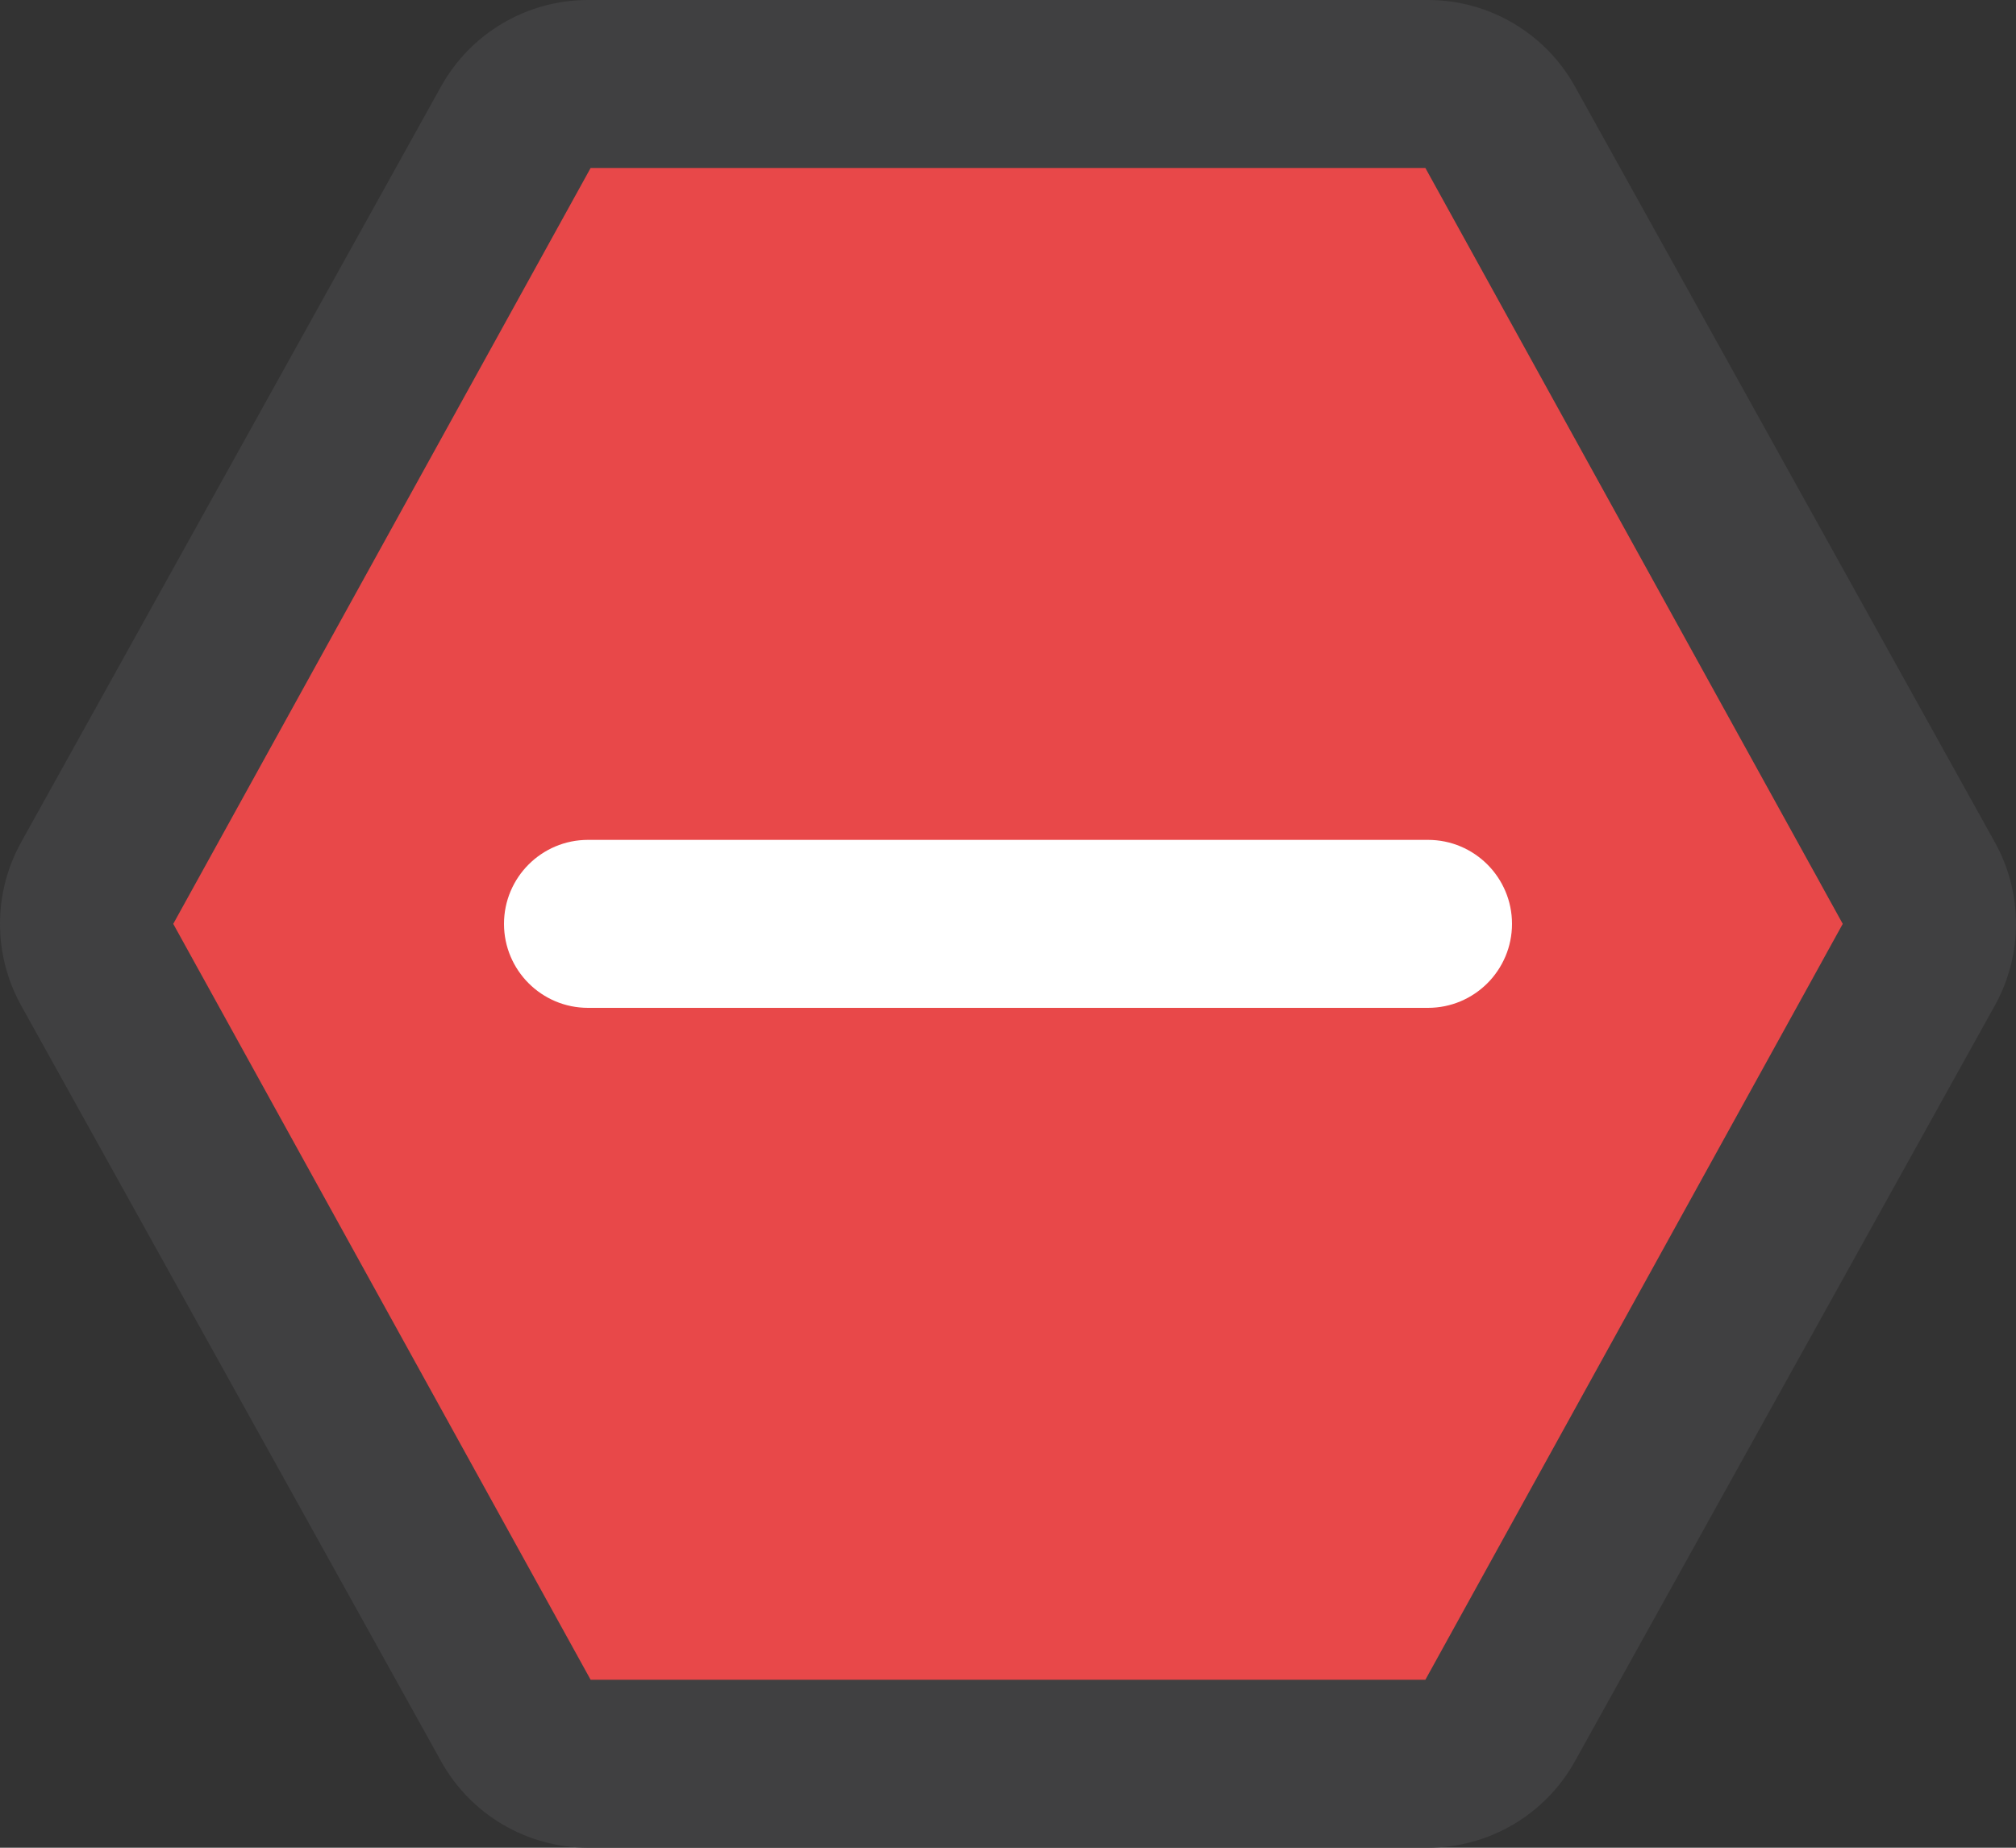 <?xml version="1.0" encoding="iso-8859-1"?>
<!-- Generator: Adobe Illustrator 22.1.0, SVG Export Plug-In . SVG Version: 6.00 Build 0)  -->
<svg version="1.1" id="Layer_1" xmlns="http://www.w3.org/2000/svg" xmlns:xlink="http://www.w3.org/1999/xlink" x="0px" y="0px"
	 viewBox="0 0 192 176" style="enable-background:new 0 0 192 176;" xml:space="preserve">
<rect x="0" y="0" width="192" height="176" fill="#333333" stroke="none"/>
<path style="fill:#404041;" d="M189.99,80.232l-39.999-72C147.167,3.152,141.815,0,135.999,0H56.001
	c-5.816,0-11.168,3.152-13.992,8.232l-39.999,72c-2.68,4.832-2.68,10.704,0,15.536l39.999,72c2.824,5.08,8.176,8.232,13.992,8.232
	h79.998c5.816,0,11.168-3.152,13.992-8.232l39.999-72C192.67,90.936,192.67,85.064,189.99,80.232z"/>
<polygon style="fill:#E84849;" points="135.75,16 56.25,16 16.5,88 56.25,160 135.75,160 175.5,88 "/>
<path style="fill:#FFFFFF;" d="M136,96H56c-4.416,0-8-3.584-8-8s3.584-8,8-8h80c4.416,0,8,3.584,8,8S140.416,96,136,96z"/>
</svg>

